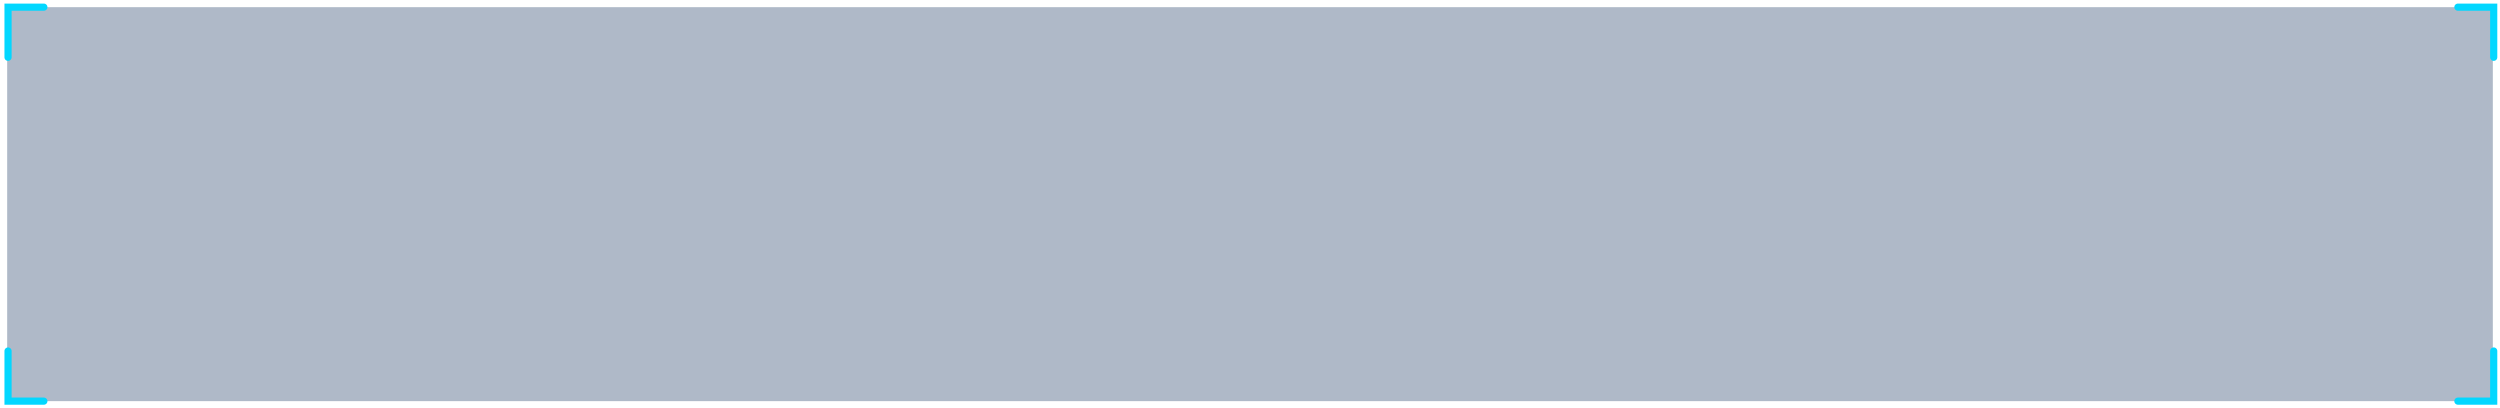 <?xml version="1.0" encoding="UTF-8"?>
<svg width="349px" height="57px" viewBox="0 0 349 57" version="1.1" xmlns="http://www.w3.org/2000/svg" xmlns:xlink="http://www.w3.org/1999/xlink">
    <title>5</title>
    <g id="页面-1" stroke="none" stroke-width="1" fill="none" fill-rule="evenodd">
        <g id="5" transform="translate(1, 1)">
            <polygon id="矩形备份-98" fill-opacity="0.331" fill="#0D2C59" fill-rule="nonzero" points="0 0 347 0 347 55 0 55"></polygon>
            <g id="编组" stroke-linecap="round" transform="translate(0.122, 0)" stroke="#02D7FF">
                <polyline id="路径-70备份-19" points="5 0 0 0 0 7"></polyline>
                <polyline id="路径-70备份-23" transform="translate(2.5, 51.5) scale(-1, 1) rotate(-180) translate(-2.5, -51.5) " points="5 48 0 48 0 55"></polyline>
            </g>
            <g id="编组-3" stroke-linecap="round" transform="translate(342.122, 0)" stroke="#02D7FF">
                <polyline id="路径-70备份-21" transform="translate(2.5, 3.5) scale(-1, 1) translate(-2.5, -3.5) " points="5 0 0 0 0 7"></polyline>
                <polyline id="路径-70备份-25" transform="translate(2.5, 51.5) rotate(180) translate(-2.5, -51.5) " points="5 48 0 48 0 55"></polyline>
            </g>
        </g>
    </g>
</svg>